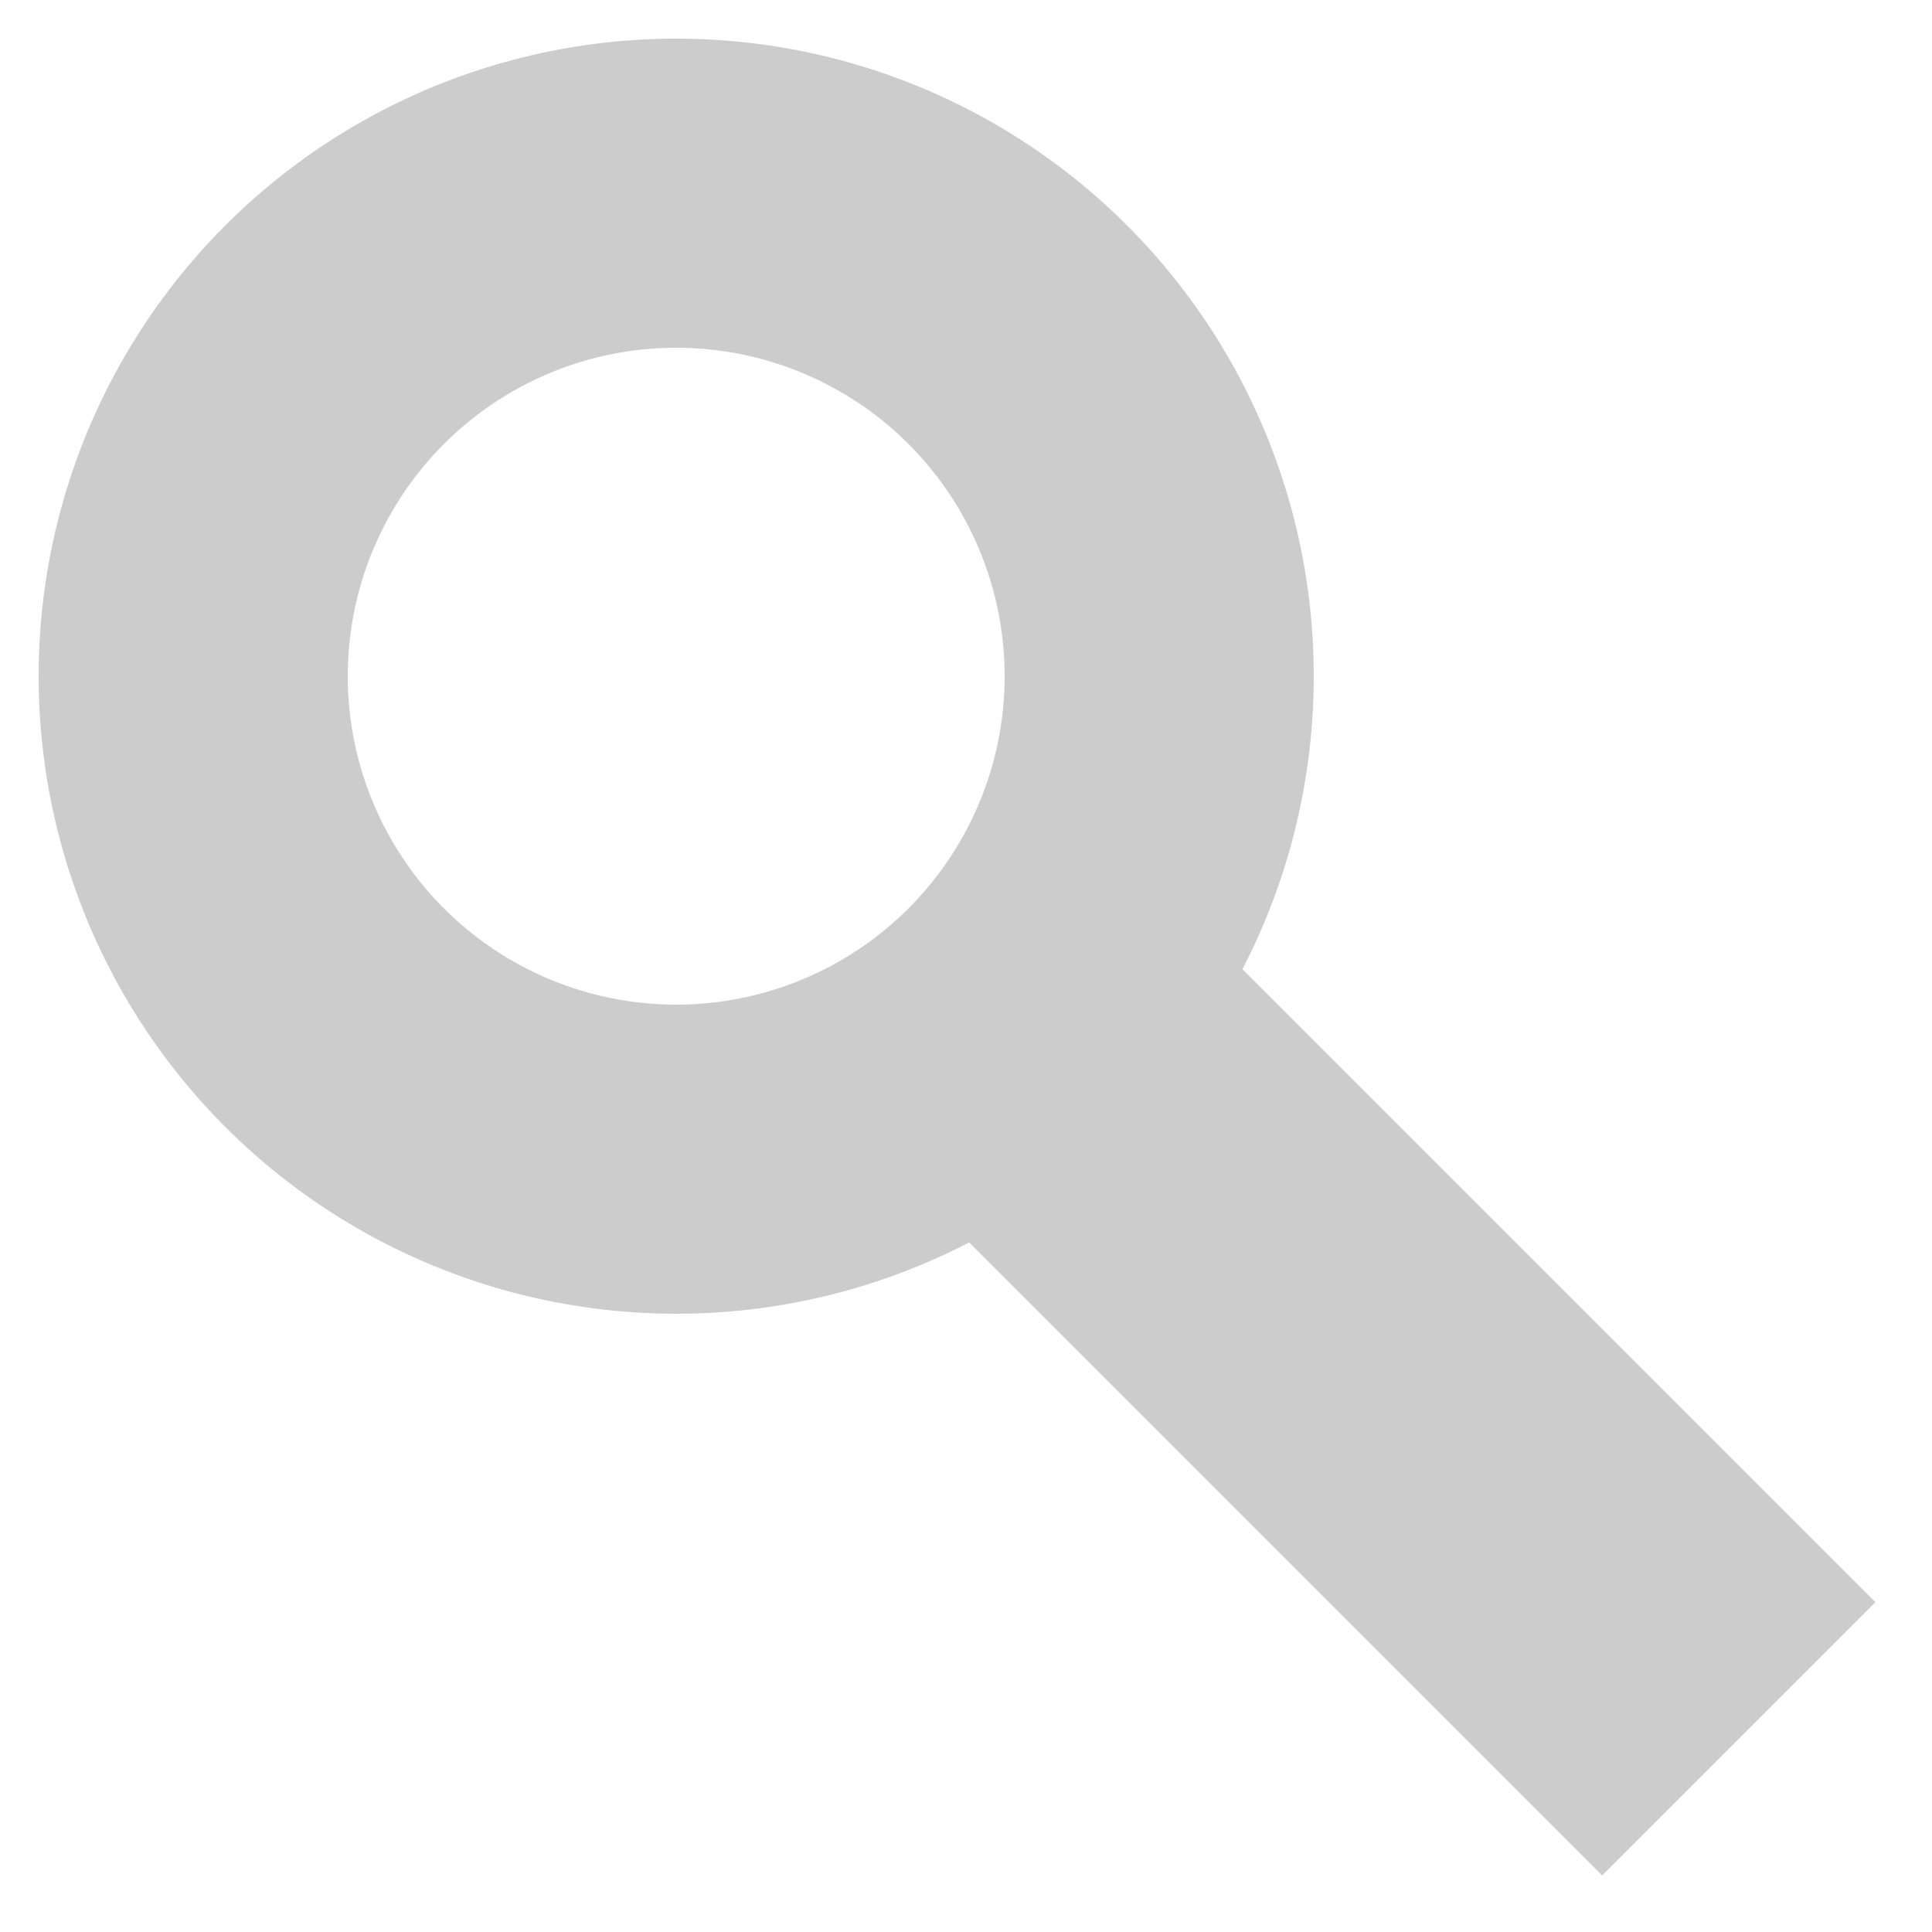 <svg width="20" height="20" xmlns="http://www.w3.org/2000/svg">
  <!-- <rect x="0" y="0" width="100%" height="100%" stroke="#000" fill="none" /> -->
  <circle cx="35%" cy="35%" r="25%" stroke="#ccc" stroke-width="16%" fill="none" />
  <line x1="50%" y1="50%" x2="90%" y2="90%" stroke="#ccc" stroke-width="20%" />
</svg>